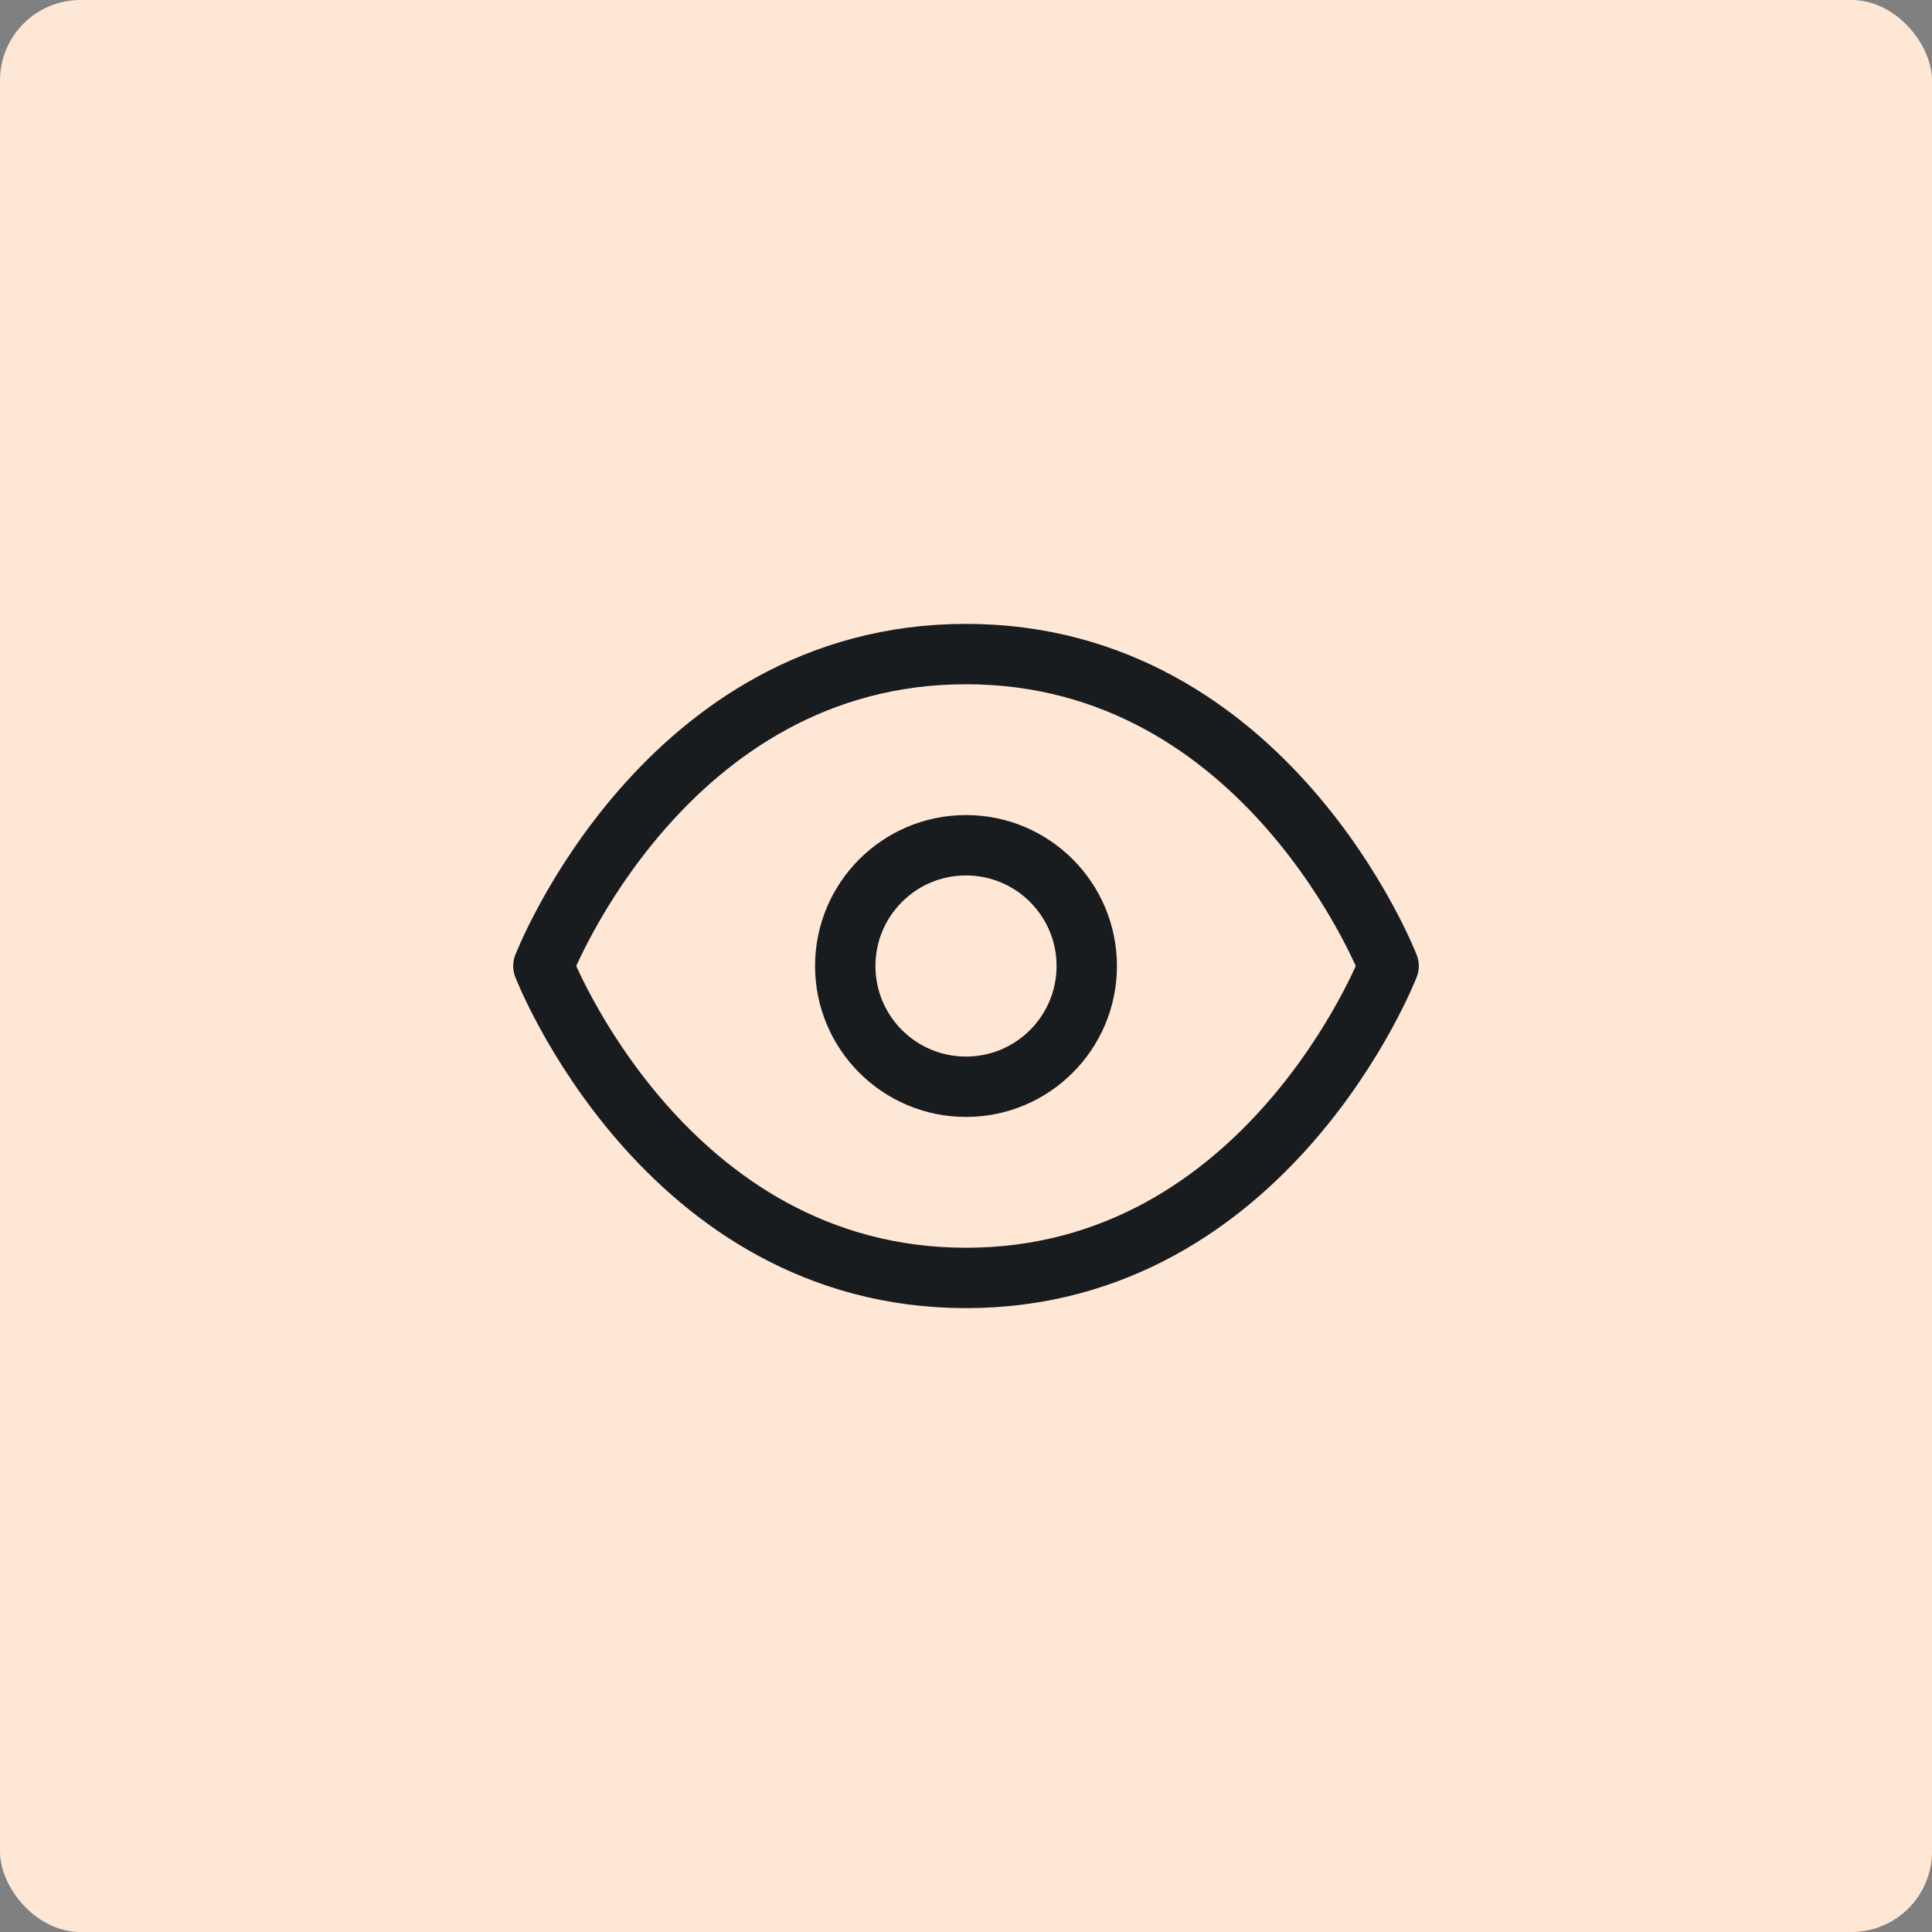 <svg width="48" height="48" viewBox="0 0 48 48" fill="none" xmlns="http://www.w3.org/2000/svg">
<rect x="0" y="0" width="48" height="48" fill="#808080" stroke="none"/>
<rect width="48" height="48" rx="2" fill="#FFE7D6"/>
<path d="M24 16.25C16.5 16.25 13.5 24 13.5 24C13.5 24 16.5 31.75 24 31.75C31.5 31.75 34.5 24 34.5 24C34.5 24 31.5 16.25 24 16.25Z" stroke="#191C1F" stroke-width="1.5" stroke-linecap="round" stroke-linejoin="round"/>
<path d="M24 27C25.657 27 27 25.657 27 24C27 22.343 25.657 21 24 21C22.343 21 21 22.343 21 24C21 25.657 22.343 27 24 27Z" stroke="#191C1F" stroke-width="1.5" stroke-linecap="round" stroke-linejoin="round"/>
</svg>
